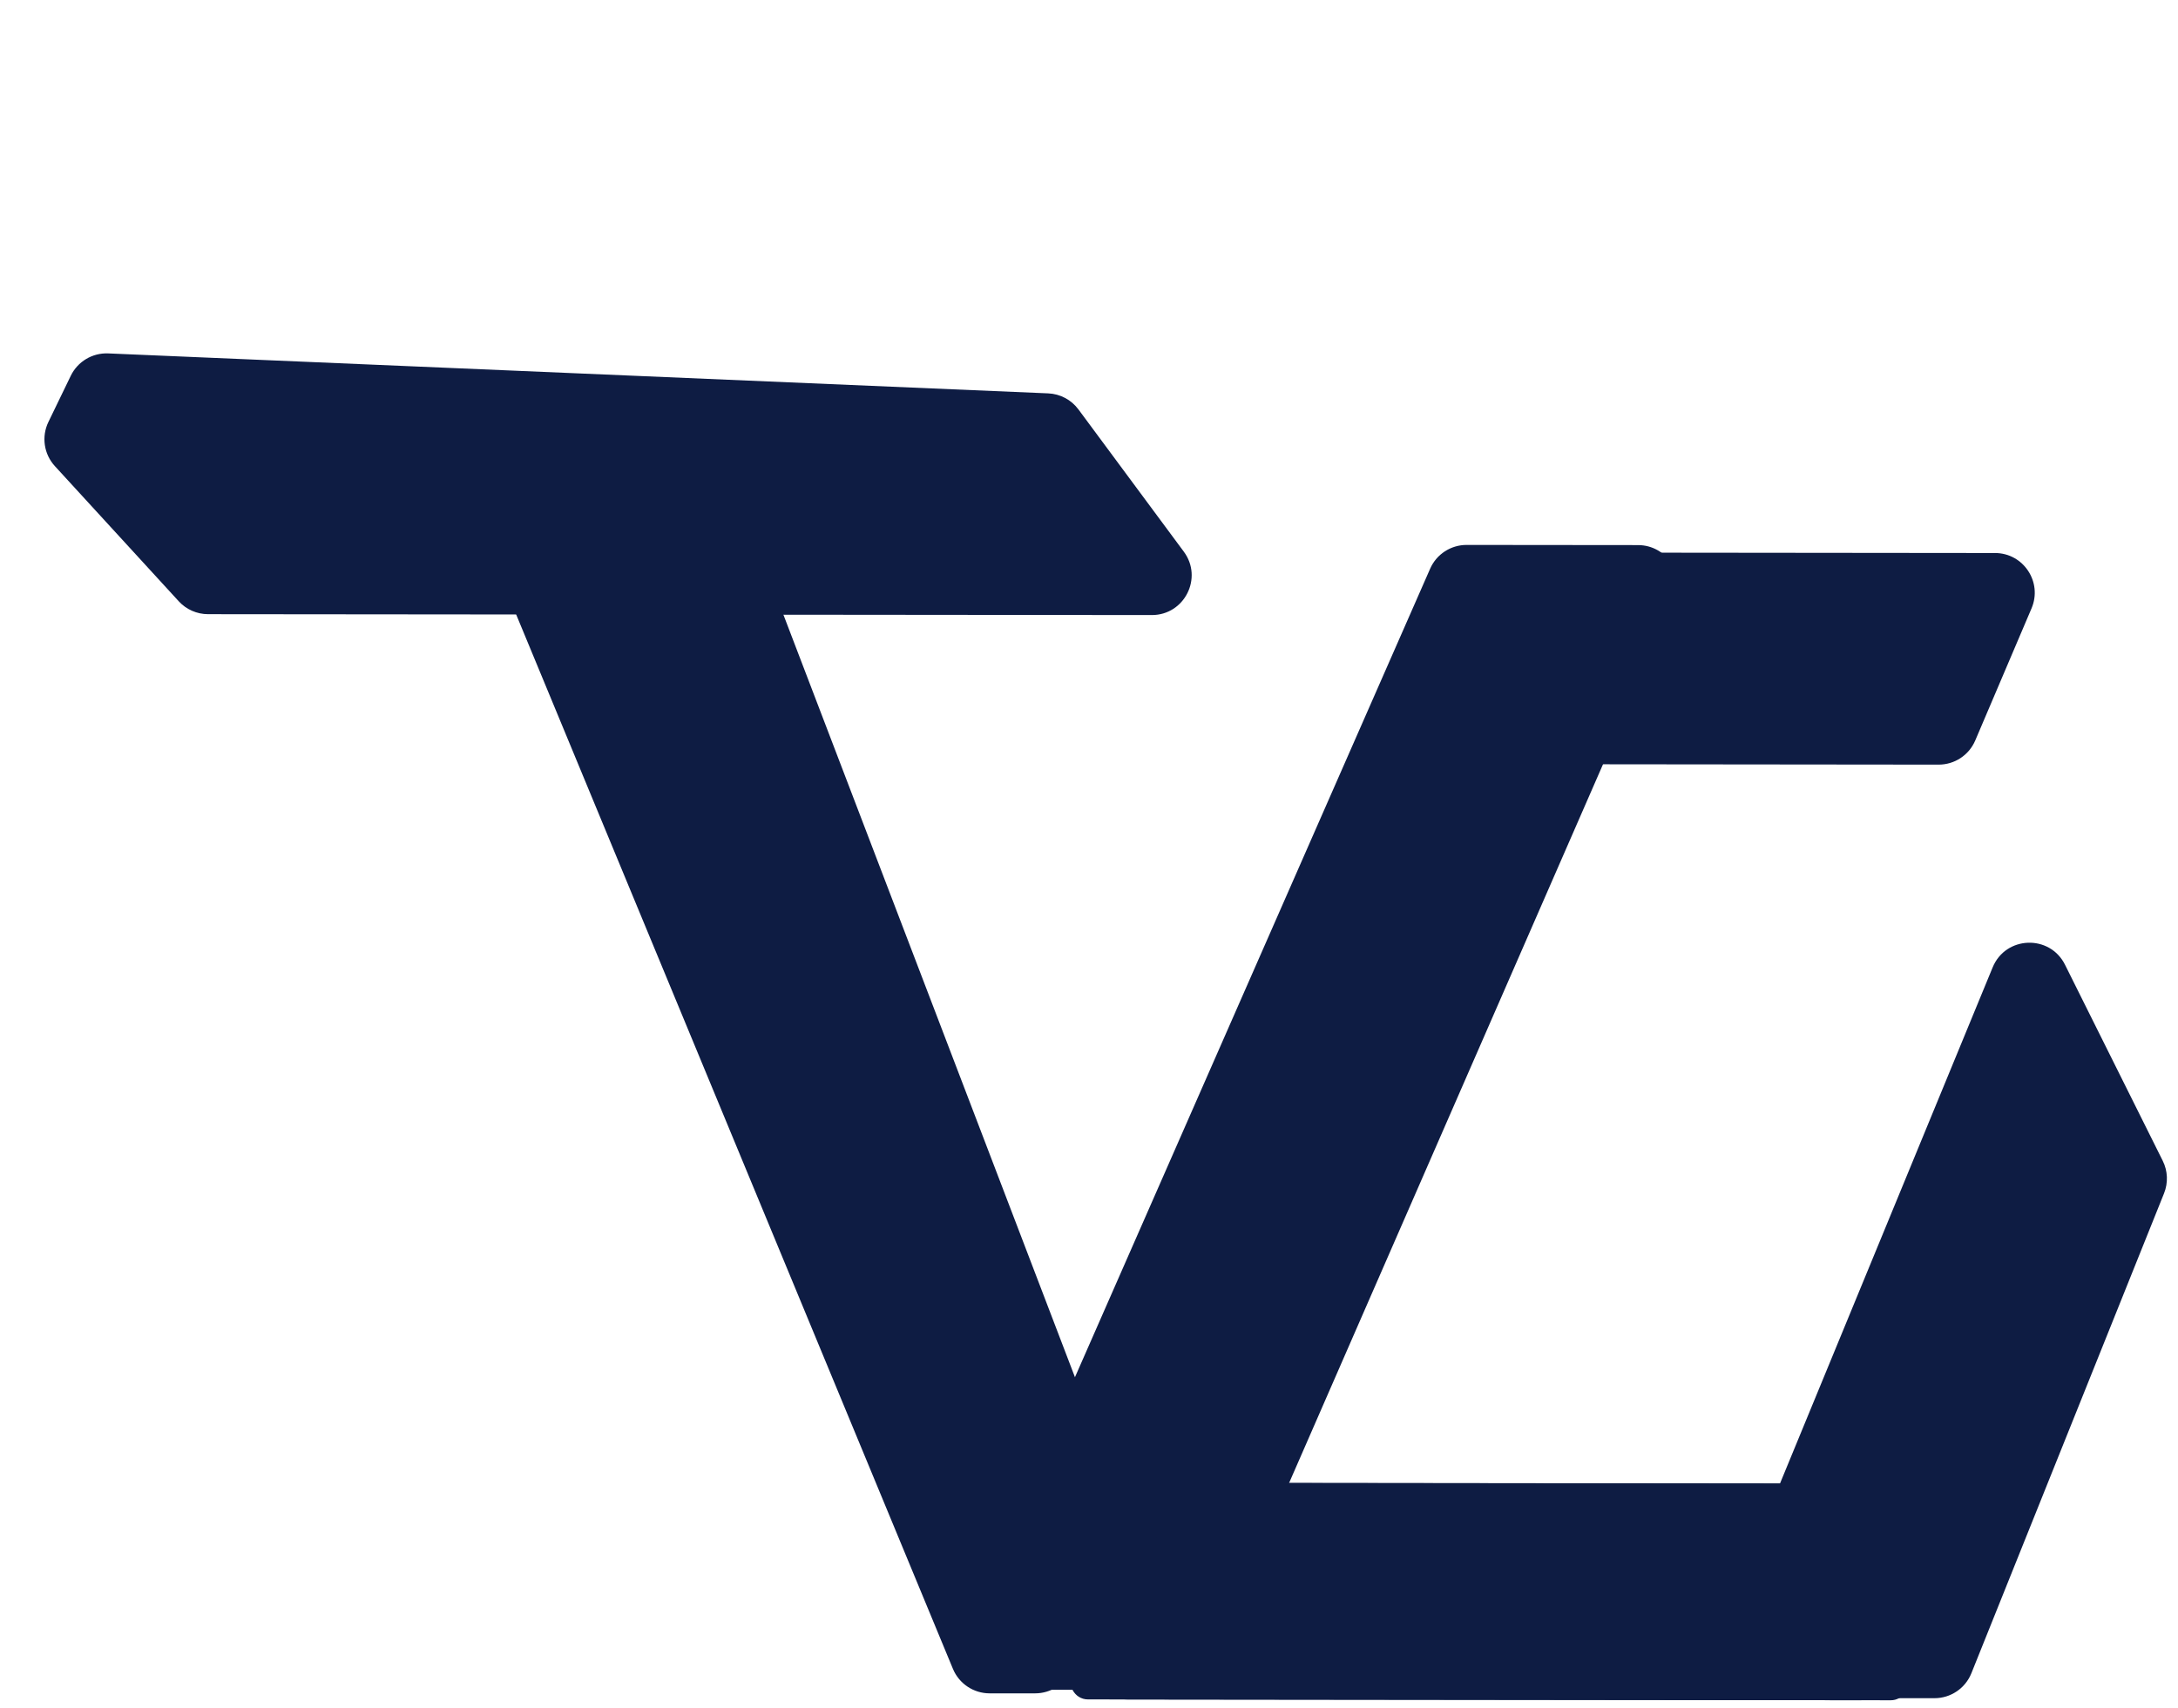 <svg width="116" height="91" viewBox="0 0 116 91" fill="none" xmlns="http://www.w3.org/2000/svg">
<path d="M27.478 32.704C26.901 31.311 27.925 29.777 29.434 29.777H39.133C40.01 29.777 40.797 30.319 41.11 31.139L60.105 80.832C60.309 81.364 60.289 81.956 60.051 82.474L57.055 88.979C56.71 89.73 55.959 90.21 55.132 90.21H52.708C51.852 90.21 51.08 89.695 50.752 88.903L27.478 32.704Z" fill="#0E1C43"/>
<path d="M55.827 20.956C56.465 20.983 57.057 21.298 57.438 21.811L63.05 29.389C64.085 30.787 63.086 32.767 61.346 32.766L11.079 32.719C10.486 32.718 9.921 32.469 9.52 32.032L2.923 24.832C2.337 24.193 2.2 23.261 2.578 22.48L3.769 20.02C4.137 19.26 4.921 18.791 5.764 18.827L55.827 20.956Z" fill="#0E1C43"/>
<path d="M64.398 88.755C64.061 89.527 63.298 90.025 62.456 90.025L53.18 90.015C51.653 90.013 50.63 88.445 51.244 87.047L76.17 30.295C76.508 29.525 77.27 29.029 78.111 29.03L87.243 29.039C88.768 29.041 89.791 30.606 89.181 32.003L64.398 88.755Z" fill="#0E1C43"/>
<path d="M104.995 89.14C104.672 89.943 103.893 90.469 103.028 90.468L93.254 90.458C91.748 90.457 90.725 88.927 91.299 87.535L106.13 51.532C106.822 49.852 109.171 49.767 109.982 51.394L115.187 61.839C115.457 62.38 115.482 63.011 115.257 63.572L104.995 89.14Z" fill="#0E1C43"/>
<path d="M101.099 87.814C101.537 89.181 100.516 90.578 99.081 90.576L60.054 90.535C58.398 90.534 57.385 88.716 58.255 87.307L62.761 80.005C63.147 79.379 63.829 78.999 64.564 78.999L96.746 79.033C97.666 79.034 98.48 79.629 98.76 80.504L101.099 87.814Z" fill="#0E1C43"/>
<path d="M101.586 89.334C101.782 89.948 101.335 90.578 100.704 90.578L57.944 90.533C57.215 90.533 56.772 89.71 57.161 89.078L63.108 79.441C63.279 79.165 63.575 78.998 63.893 78.999L97.618 79.034C98.019 79.034 98.374 79.298 98.498 79.687L101.586 89.334Z" fill="#0E1C43"/>
<path d="M105.202 39.446C104.869 40.228 104.102 40.735 103.252 40.734L80.776 40.711C79.158 40.709 78.14 38.965 78.934 37.555L82.896 30.517C83.272 29.851 83.978 29.438 84.743 29.439L106.254 29.461C107.771 29.463 108.794 31.012 108.2 32.408L105.202 39.446Z" fill="#0E1C43"/>
</svg>
